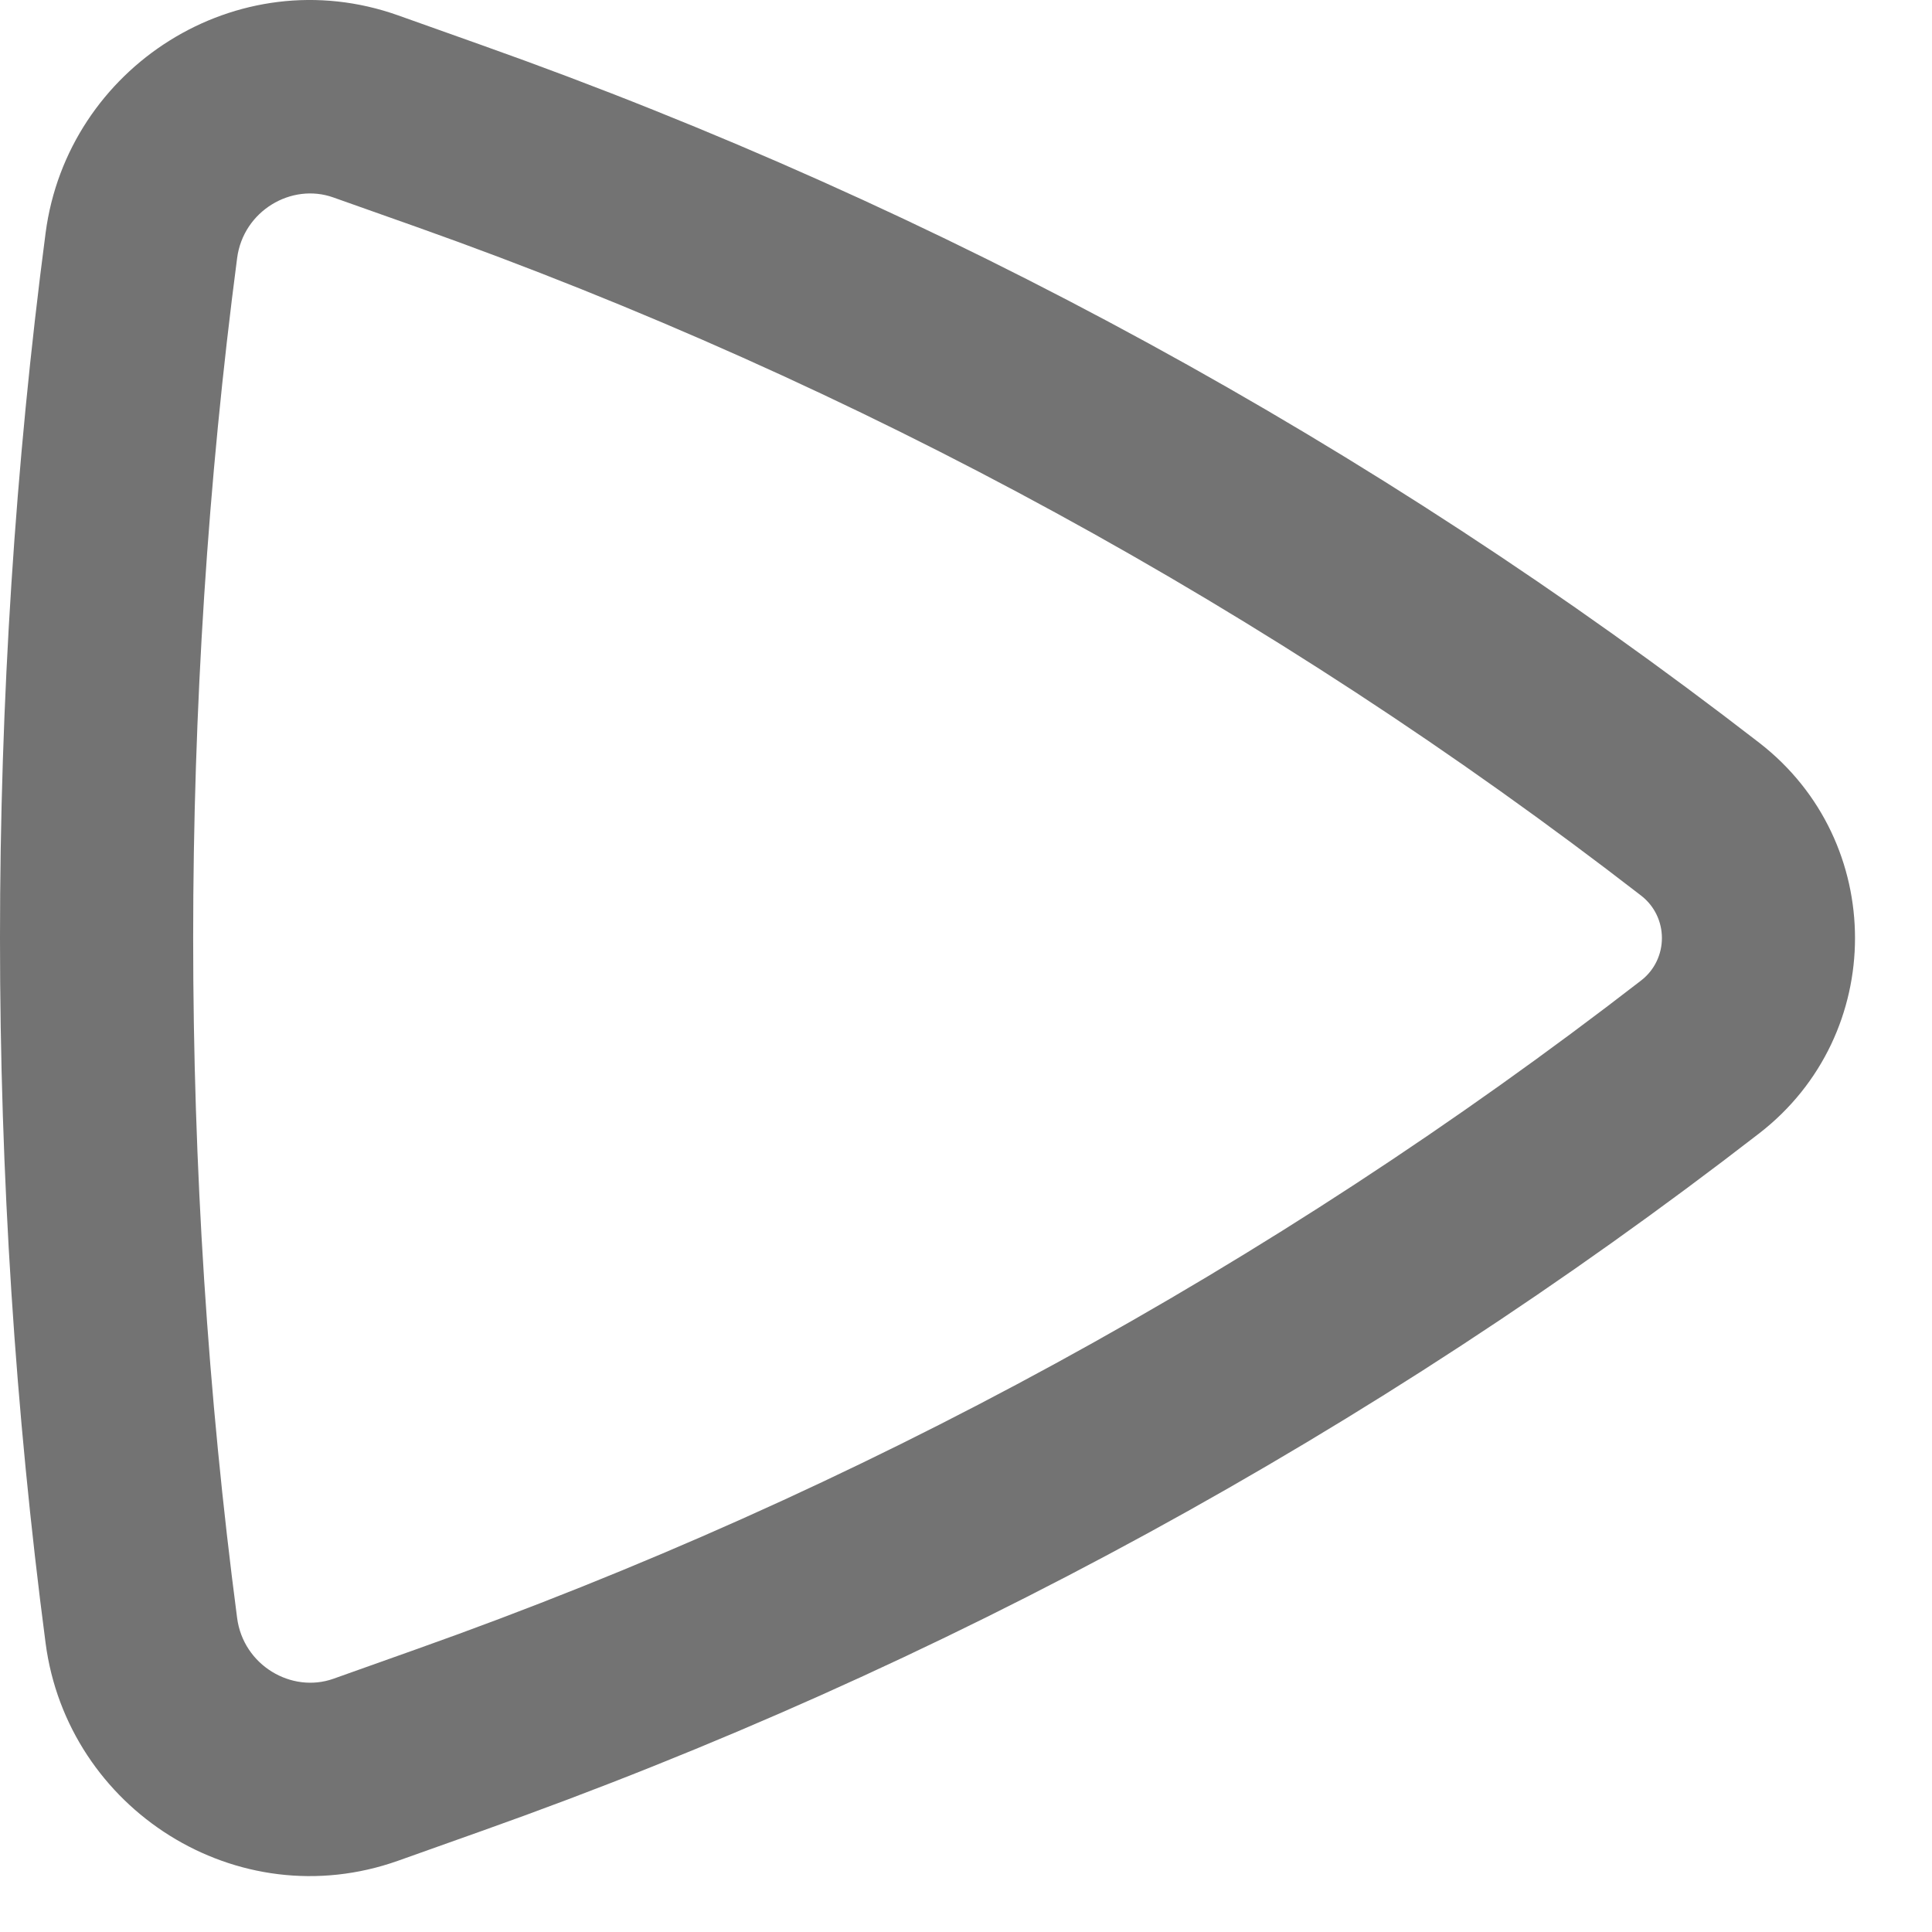 <svg width="15" height="15" viewBox="0 0 15 15" fill="none" xmlns="http://www.w3.org/2000/svg">
<path fill-rule="evenodd" clip-rule="evenodd" d="M13.659 5.767C14.65 6.534 14.65 8.032 13.659 8.799C10.661 11.119 7.314 12.947 3.742 14.215L3.09 14.447C1.842 14.89 0.523 14.046 0.354 12.757C-0.118 9.157 -0.118 5.409 0.354 1.809C0.523 0.52 1.842 -0.324 3.09 0.119L3.742 0.351C7.314 1.619 10.661 3.448 13.659 5.767ZM12.741 7.613C12.957 7.446 12.957 7.12 12.741 6.953C9.869 4.731 6.662 2.98 3.24 1.764L2.588 1.533C2.263 1.417 1.889 1.637 1.841 2.004C1.386 5.475 1.386 9.092 1.841 12.562C1.889 12.929 2.263 13.149 2.588 13.034L3.24 12.802C6.662 11.587 9.869 9.835 12.741 7.613Z" fill="#737373"/>
</svg>
